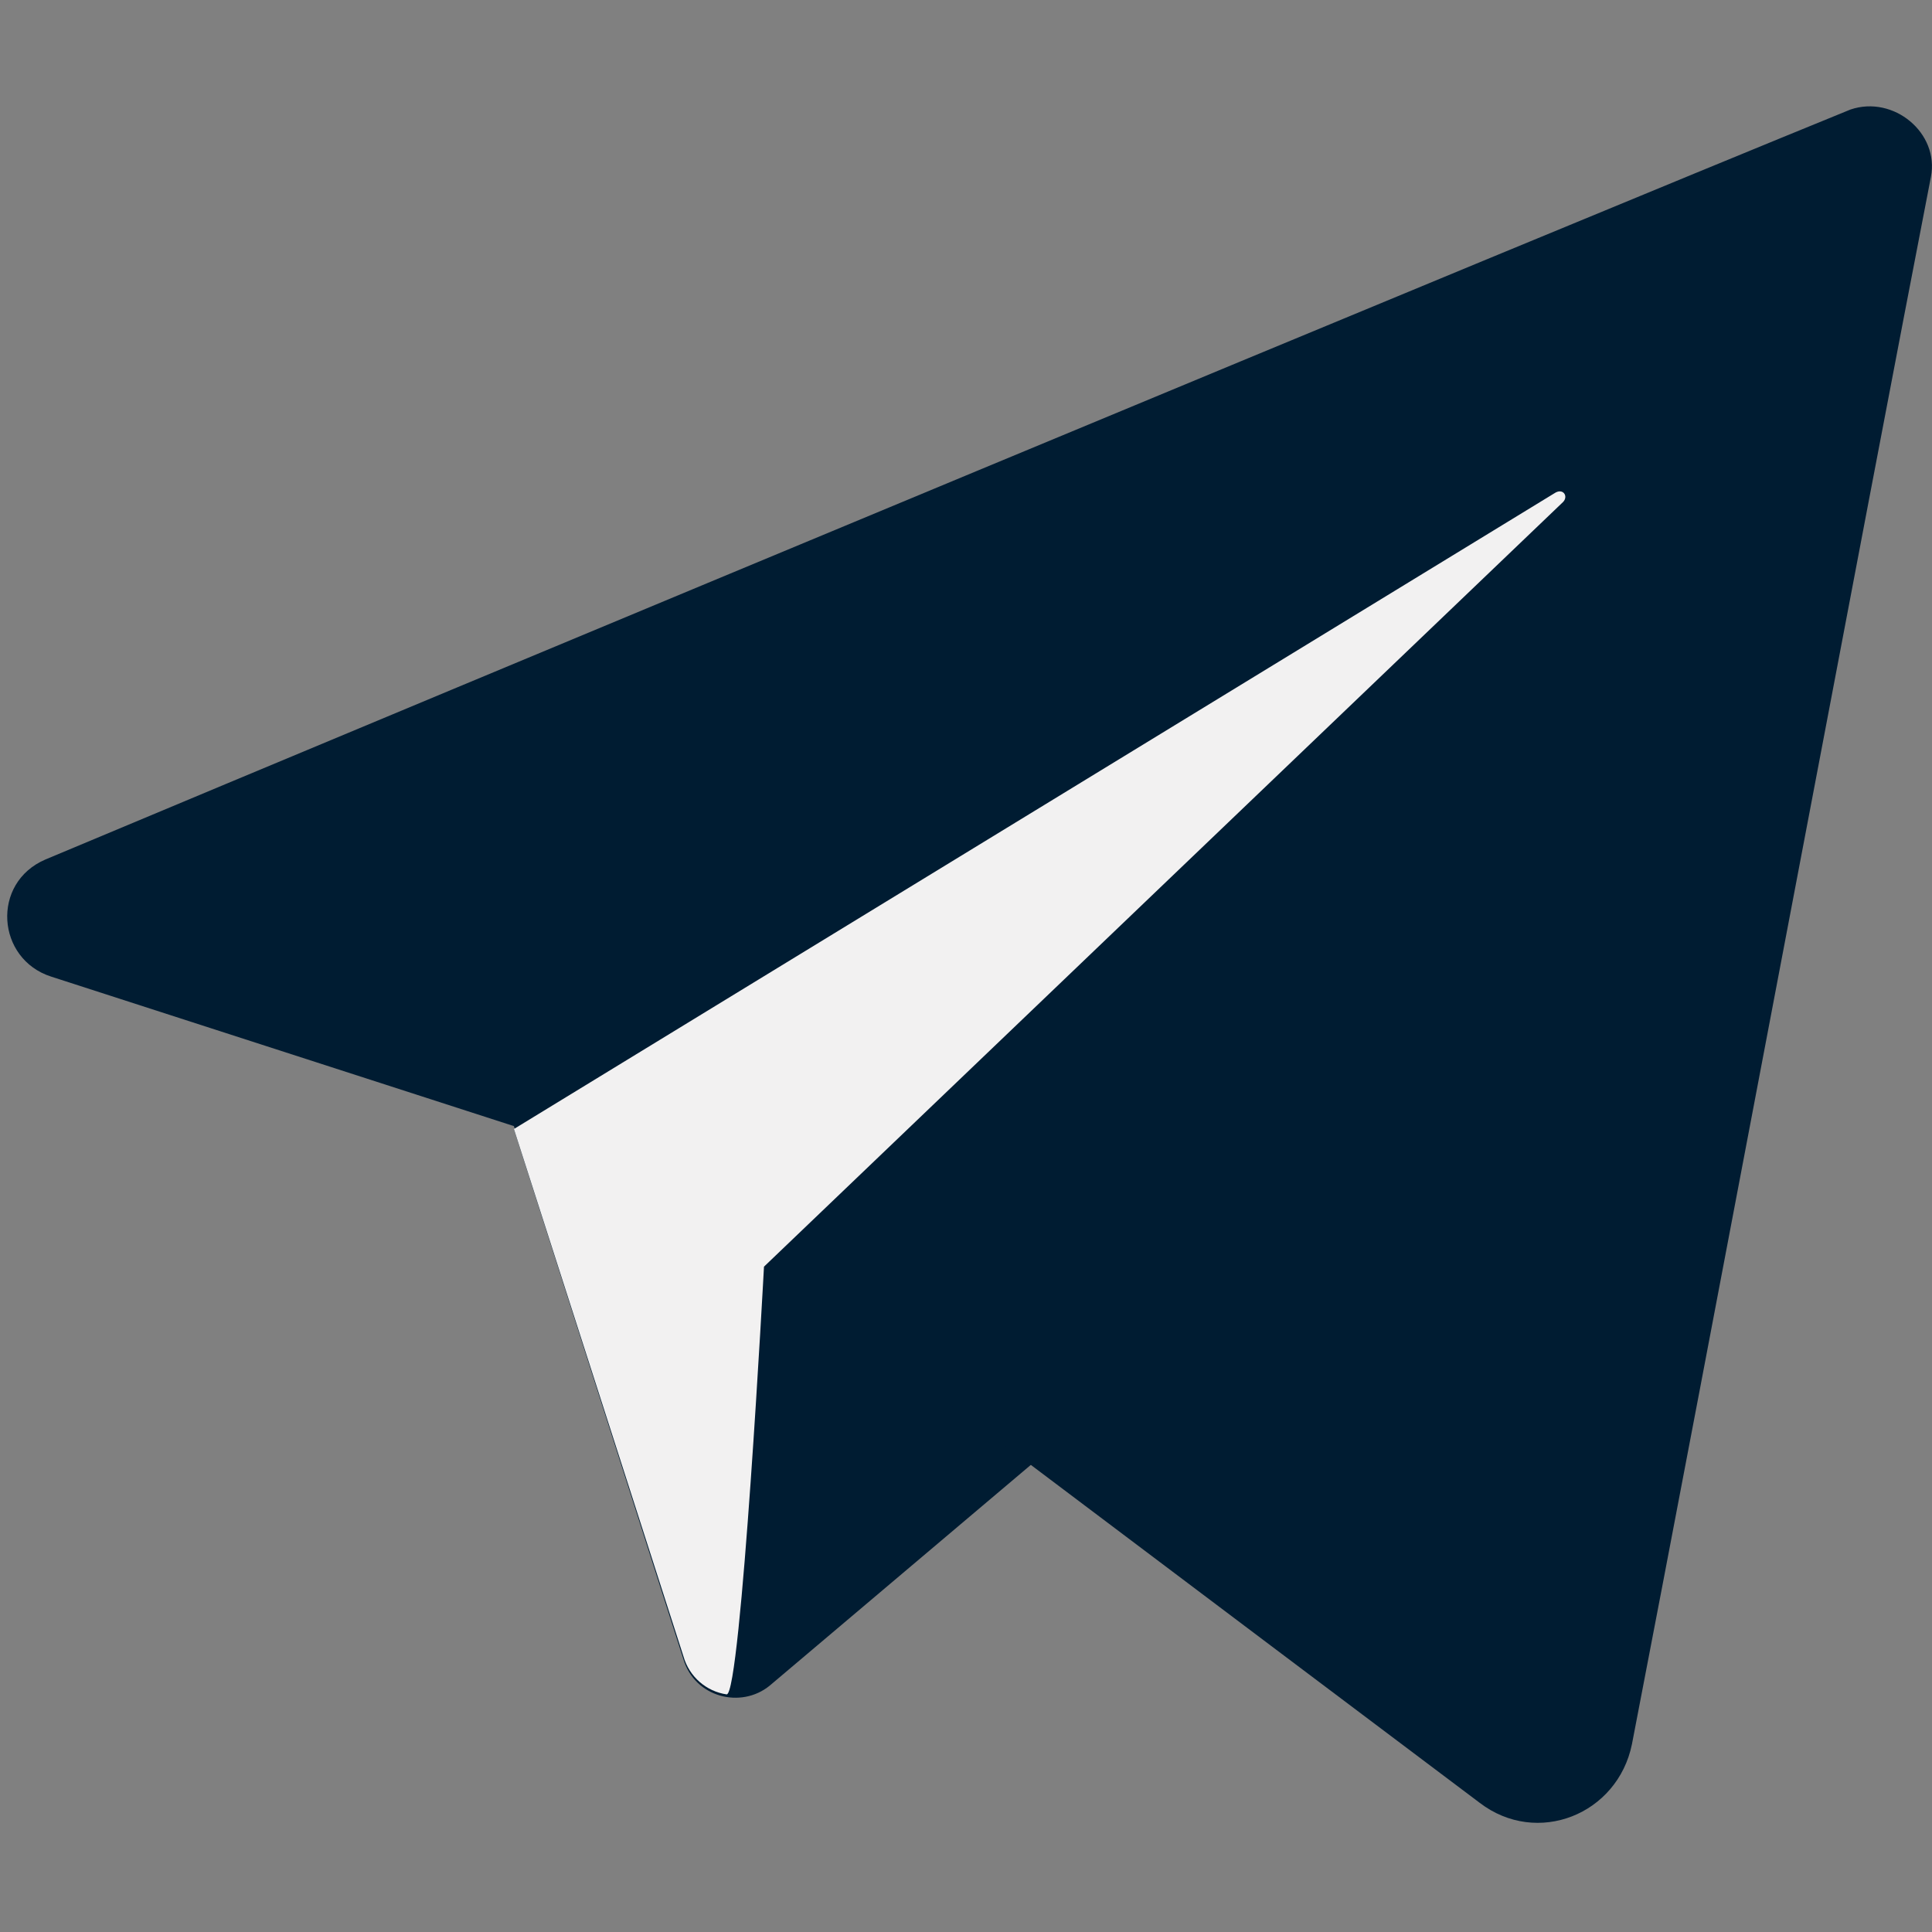 <svg width="16" height="16" viewBox="0 0 16 16" fill="none" xmlns="http://www.w3.org/2000/svg">
<rect x="0" y="0" width="16" height="16" fill="#808080" stroke="none"/>
<path d="M4.256 9.351L5.66 13.742C5.755 14.057 6.136 14.154 6.374 13.96L10.564 10.418C10.564 10.418 6.089 8.647 6.089 8.744C6.113 8.841 4.256 9.351 4.256 9.351Z" fill="#001C32"/>
<path d="M15.325 0.907C12.587 2.023 3.732 5.711 0.376 7.118C-0.076 7.312 -0.029 7.943 0.424 8.088L4.256 9.326L5.66 13.693C5.708 13.863 5.851 13.984 6.017 14.008C6.136 14.032 6.327 10.466 6.327 10.466C6.327 10.466 10.35 13.499 12.254 14.93C12.73 15.294 13.396 15.027 13.515 14.445C14.087 11.485 15.491 4.037 15.991 1.465C16.062 1.101 15.682 0.786 15.325 0.907Z" fill="#001C32"/>
<path d="M6.017 14.032C6.136 14.056 6.327 10.49 6.327 10.49L12.944 4.158C12.992 4.11 12.944 4.037 12.873 4.085L4.256 9.35L5.66 13.717C5.708 13.887 5.851 14.008 6.017 14.032Z" fill="#F2F1F1"/>
</svg>
